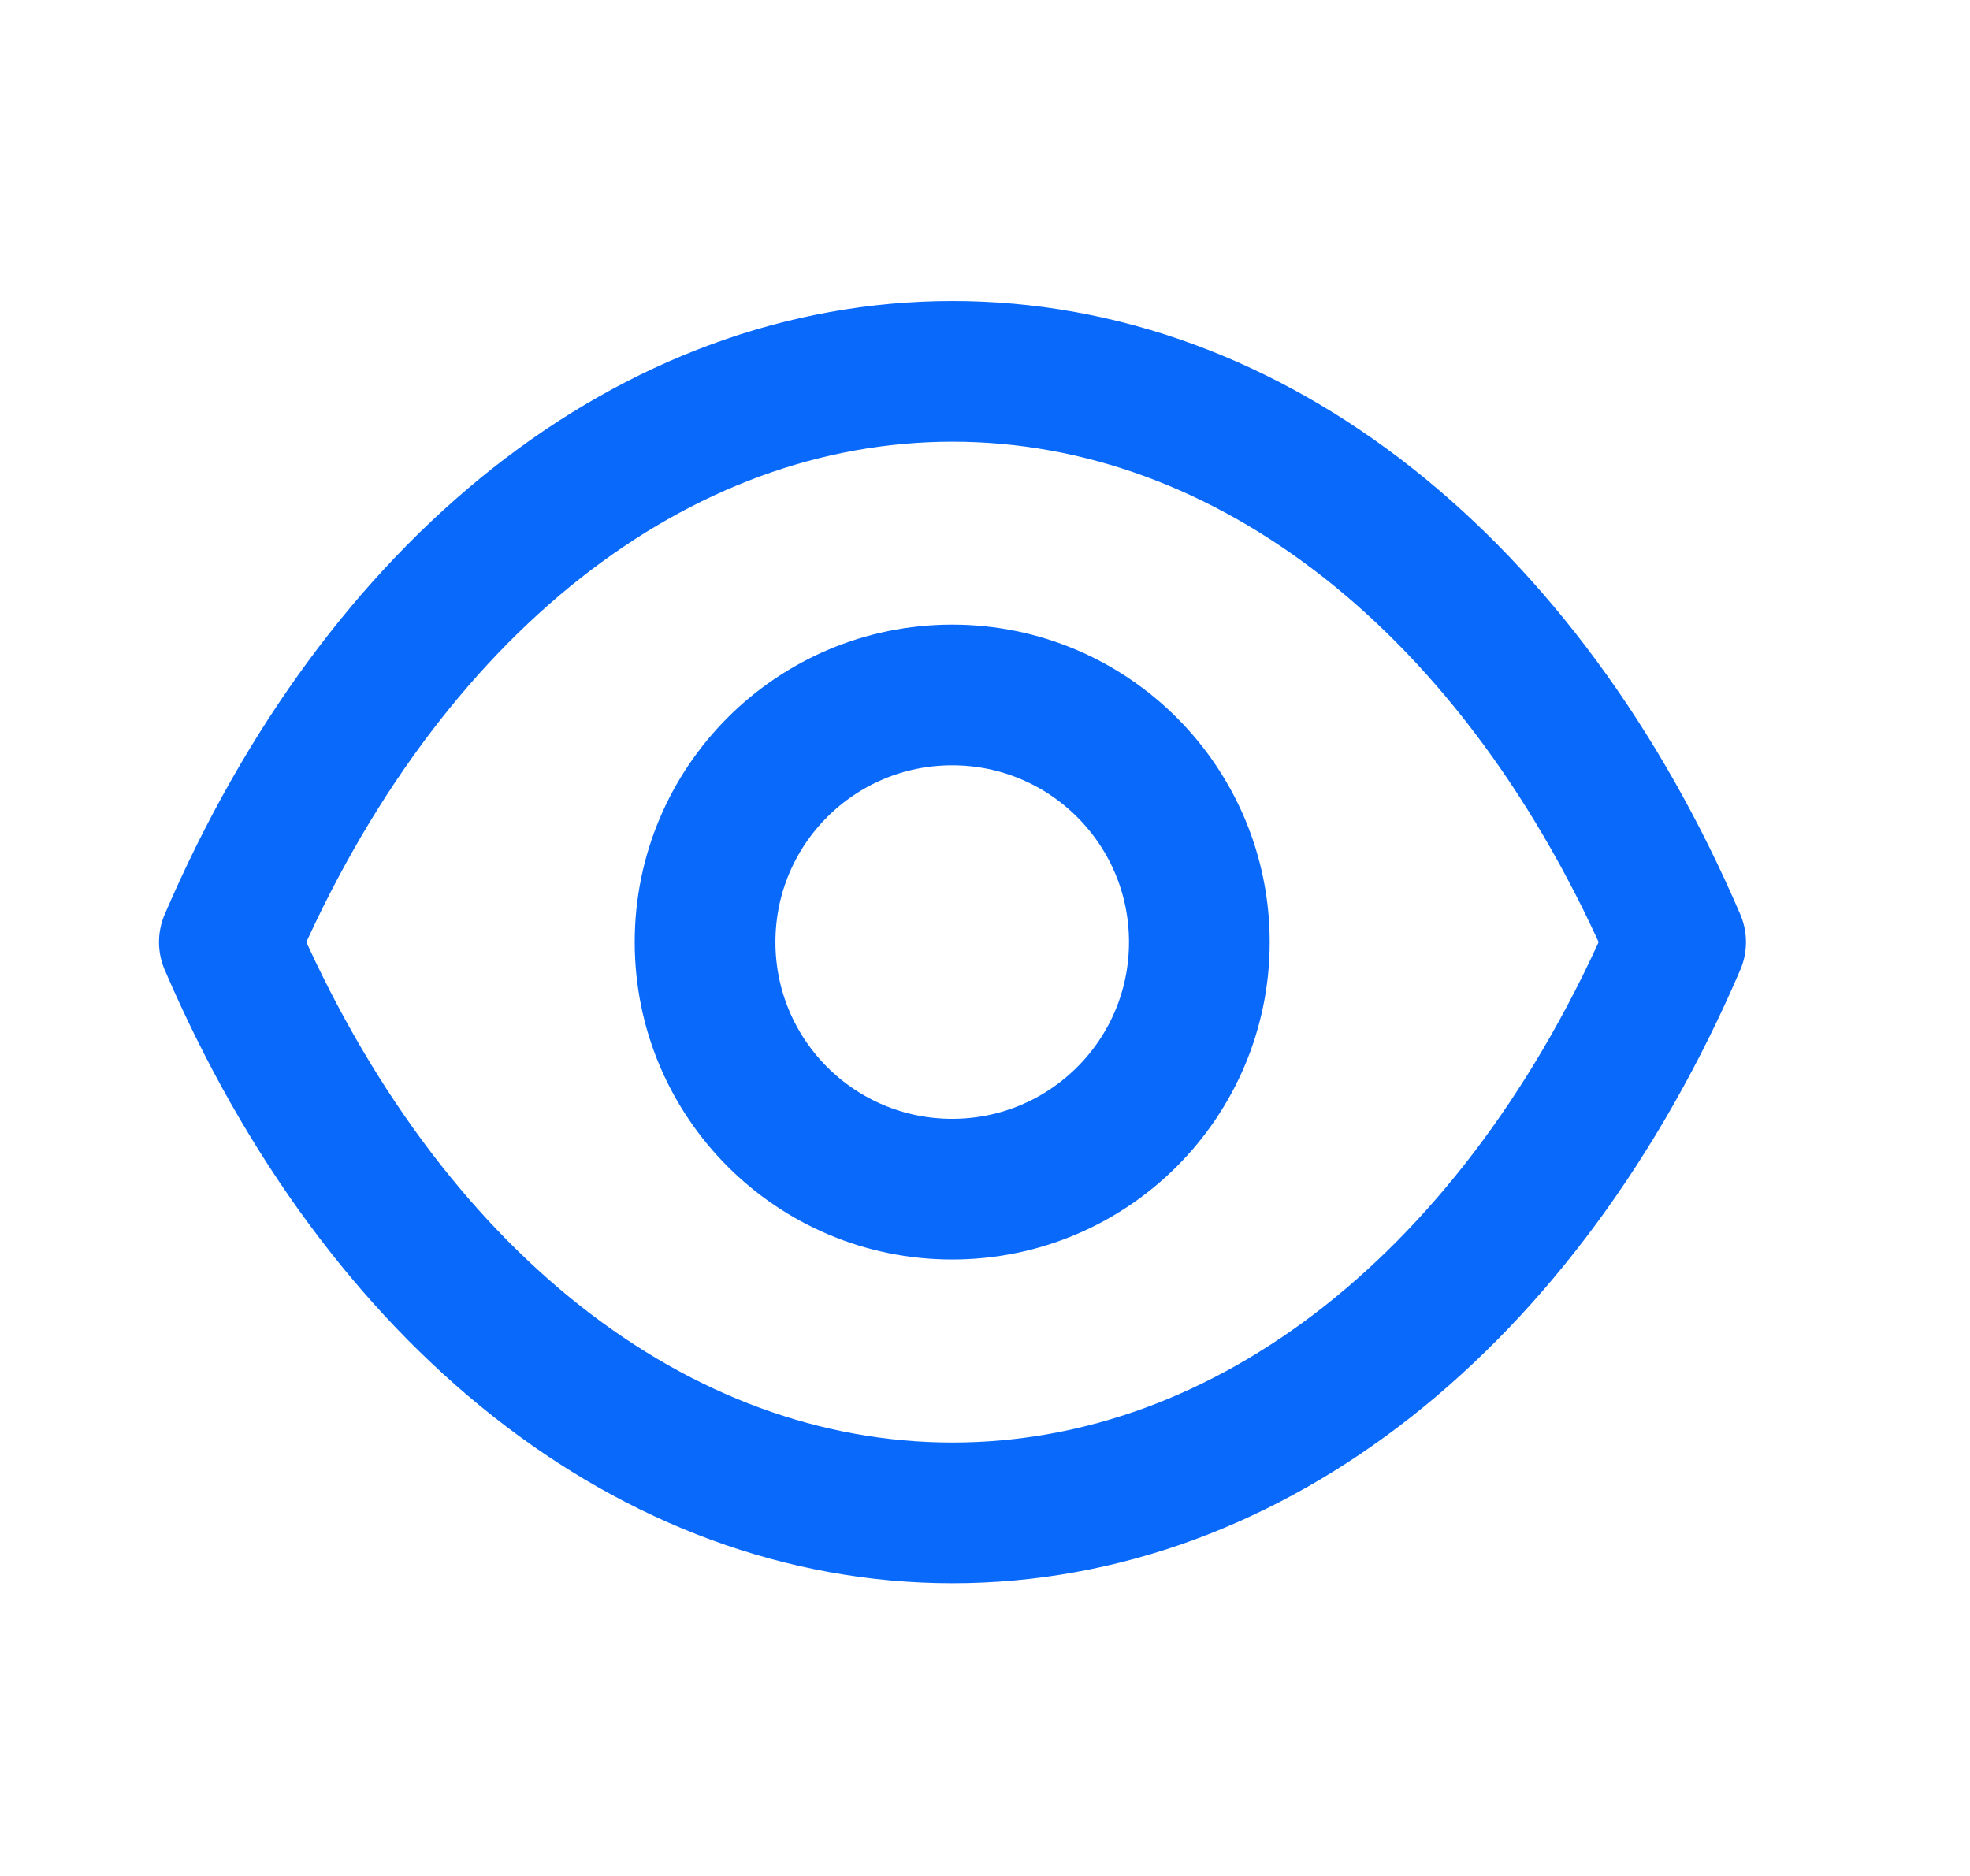 <svg width="21" height="20" viewBox="0 0 21 20" fill="none" xmlns="http://www.w3.org/2000/svg">
<path fill-rule="evenodd" clip-rule="evenodd" d="M12.785 10.044C12.785 11.499 11.605 12.678 10.15 12.678C8.695 12.678 7.516 11.499 7.516 10.044C7.516 8.588 8.695 7.409 10.15 7.409C11.605 7.409 12.785 8.588 12.785 10.044Z" stroke="#0869FB" stroke-width="1.5" stroke-linecap="round" stroke-linejoin="round"/>
<path fill-rule="evenodd" clip-rule="evenodd" d="M10.152 16.129C13.325 16.129 16.228 13.847 17.862 10.044C16.228 6.241 13.325 3.959 10.152 3.959H10.155C6.982 3.959 4.079 6.241 2.445 10.044C4.079 13.847 6.982 16.129 10.155 16.129H10.152Z" stroke="#0869FB" stroke-width="1.5" stroke-linecap="round" stroke-linejoin="round"/>
</svg>
